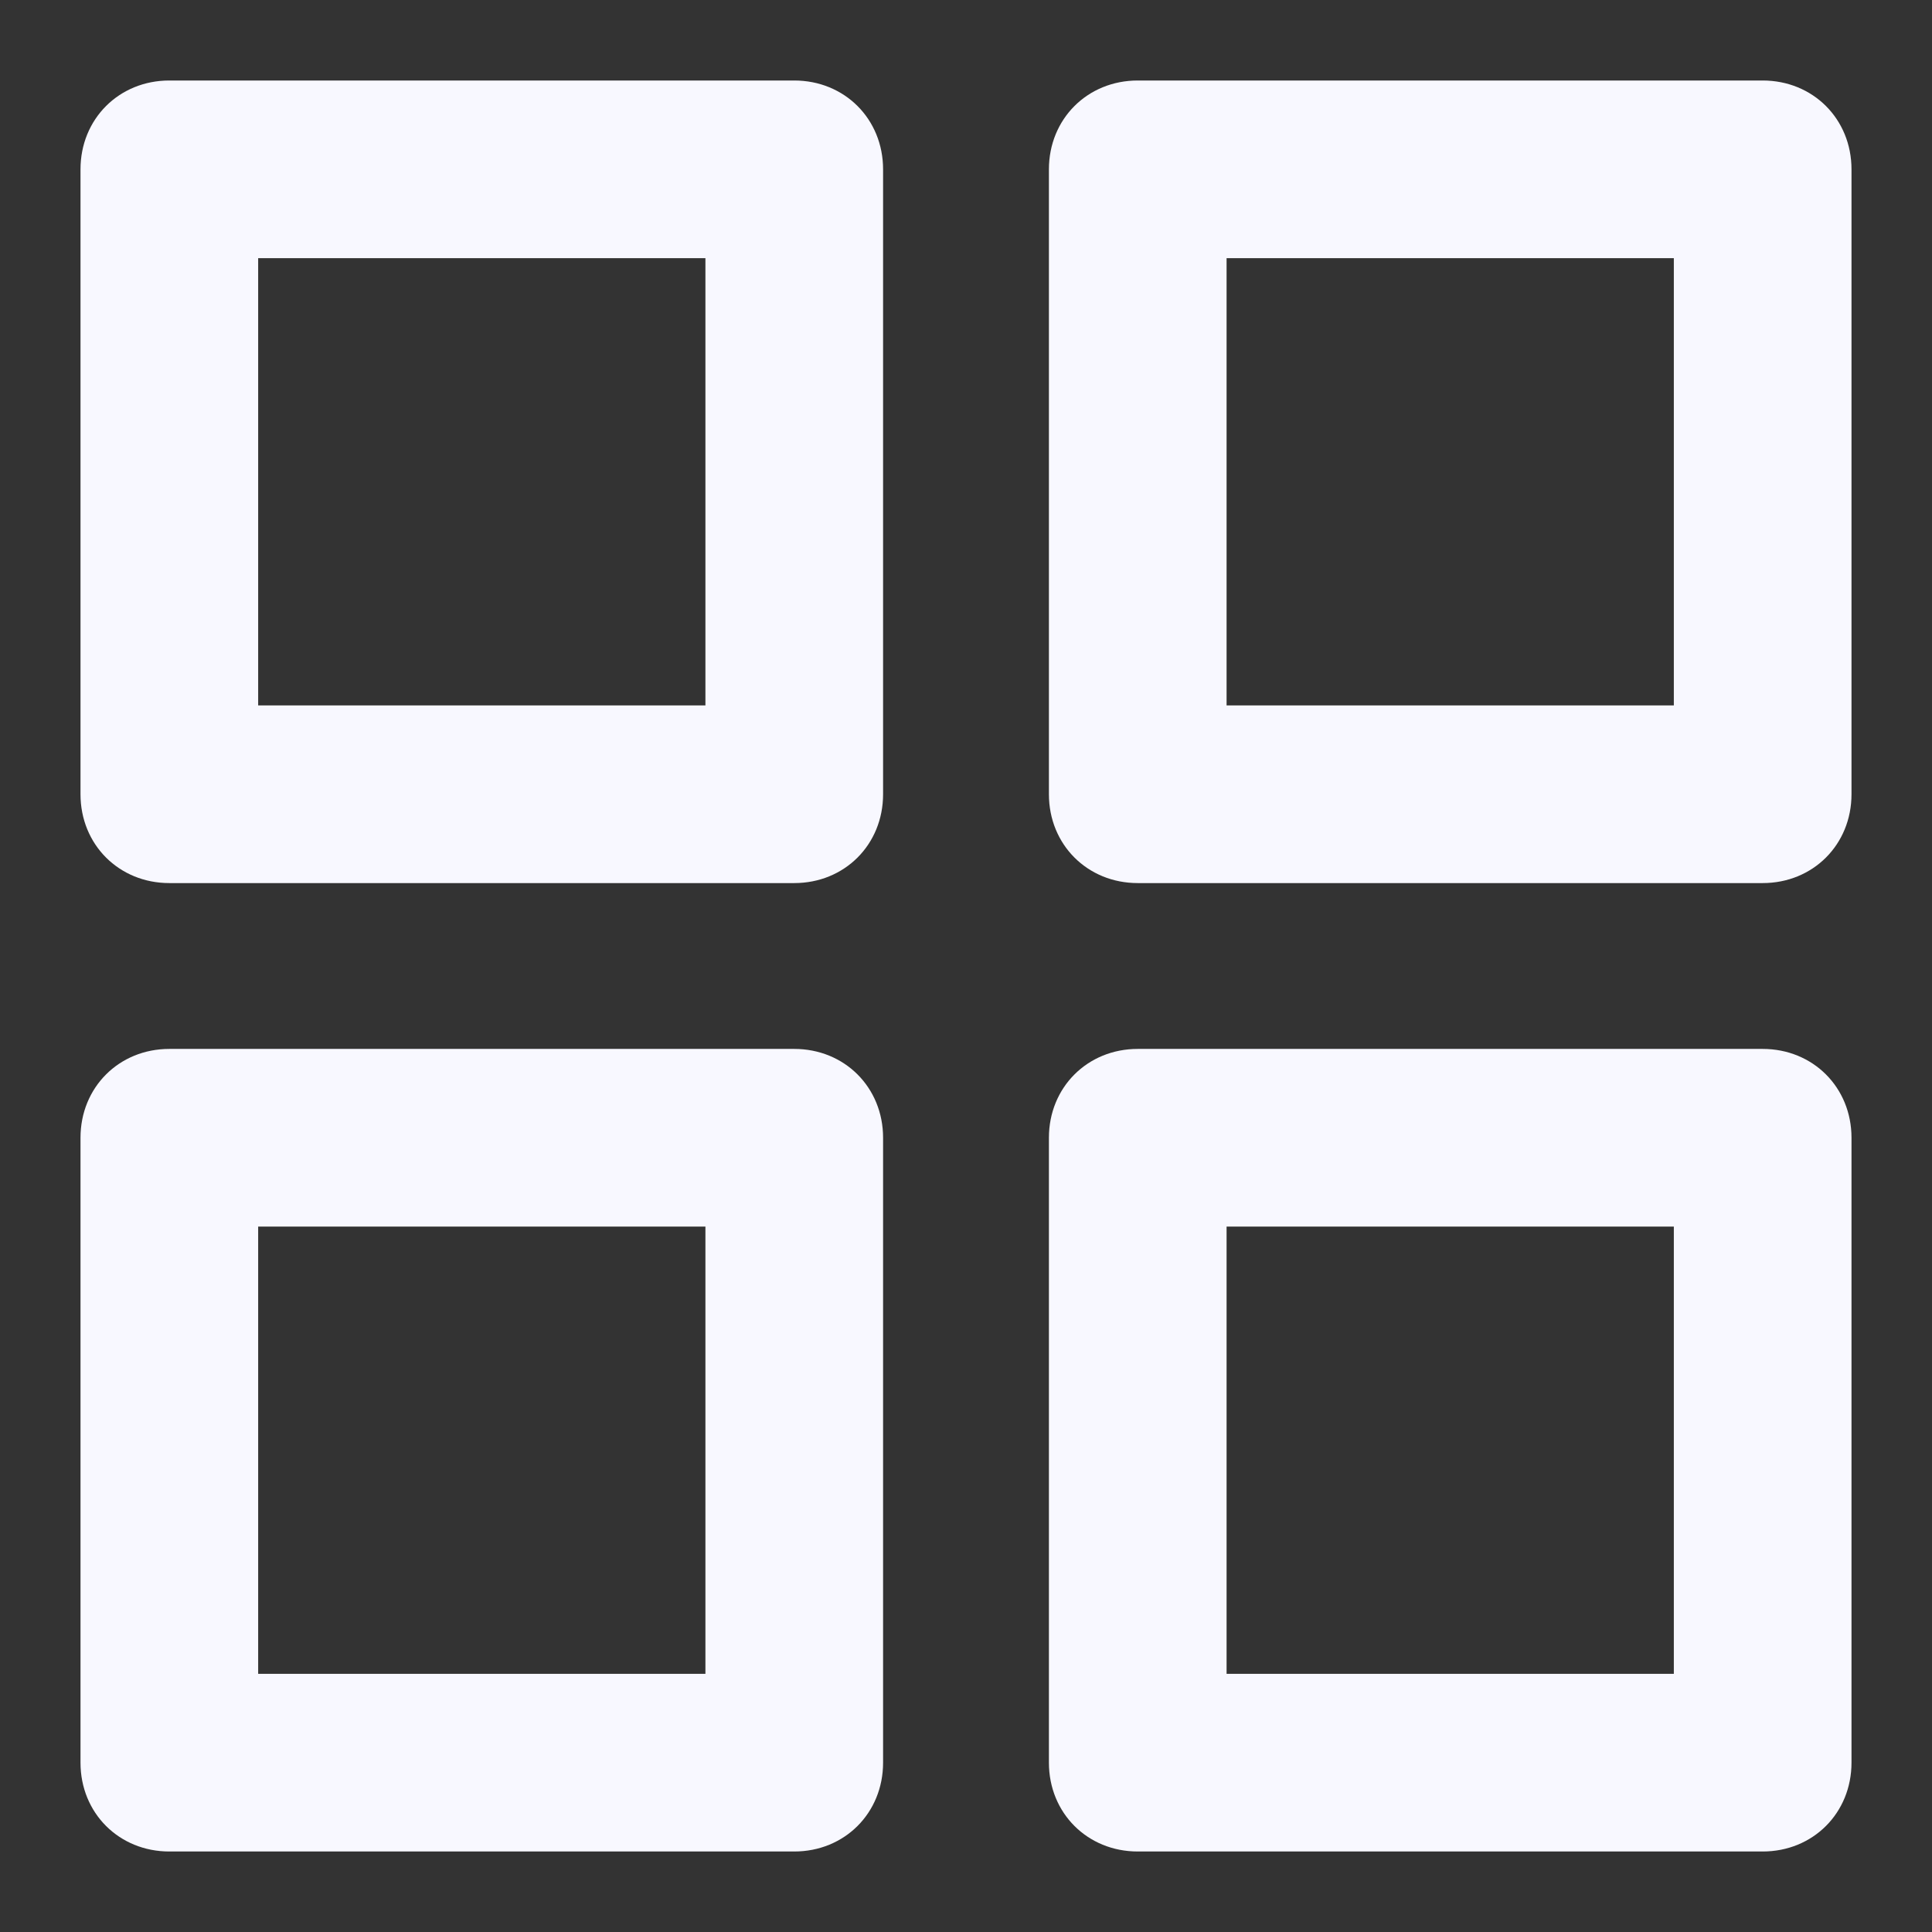<svg width="24" height="24" viewBox="0 0 24 24" fill="none" xmlns="http://www.w3.org/2000/svg">
<rect x="0" y="0" width="24" height="24" fill="#333333" stroke="none"/>
<path d="M9.866 10.97H2.104C1.478 10.97 1 10.492 1 9.866V2.104C1 1.478 1.478 1 2.104 1H9.866C10.492 1 10.97 1.478 10.97 2.104V9.866C10.97 10.492 10.492 10.97 9.866 10.97ZM3.207 8.763H8.763V3.207H3.207V8.763Z" fill="#F8F8FF"/>
<path d="M9.866 23H2.104C1.478 23 1 22.522 1 21.896V14.134C1 13.508 1.478 13.03 2.104 13.03H9.866C10.492 13.03 10.97 13.508 10.97 14.134V21.896C10.97 22.522 10.492 23 9.866 23ZM3.207 20.793H8.763V15.237H3.207V20.793Z" fill="#F8F8FF"/>
<path d="M21.896 10.97H14.134C13.508 10.97 13.03 10.492 13.03 9.866V2.104C13.03 1.478 13.508 1 14.134 1H21.896C22.522 1 23 1.478 23 2.104V9.866C23 10.492 22.522 10.97 21.896 10.97ZM15.237 8.763H20.793V3.207H15.237V8.763Z" fill="#F8F8FF"/>
<path d="M21.896 23H14.134C13.508 23 13.03 22.522 13.03 21.896V14.134C13.03 13.508 13.508 13.03 14.134 13.03H21.896C22.522 13.03 23 13.508 23 14.134V21.896C23 22.522 22.522 23 21.896 23ZM15.237 20.793H20.793V15.237H15.237V20.793Z" fill="#F8F8FF"/>
</svg>
